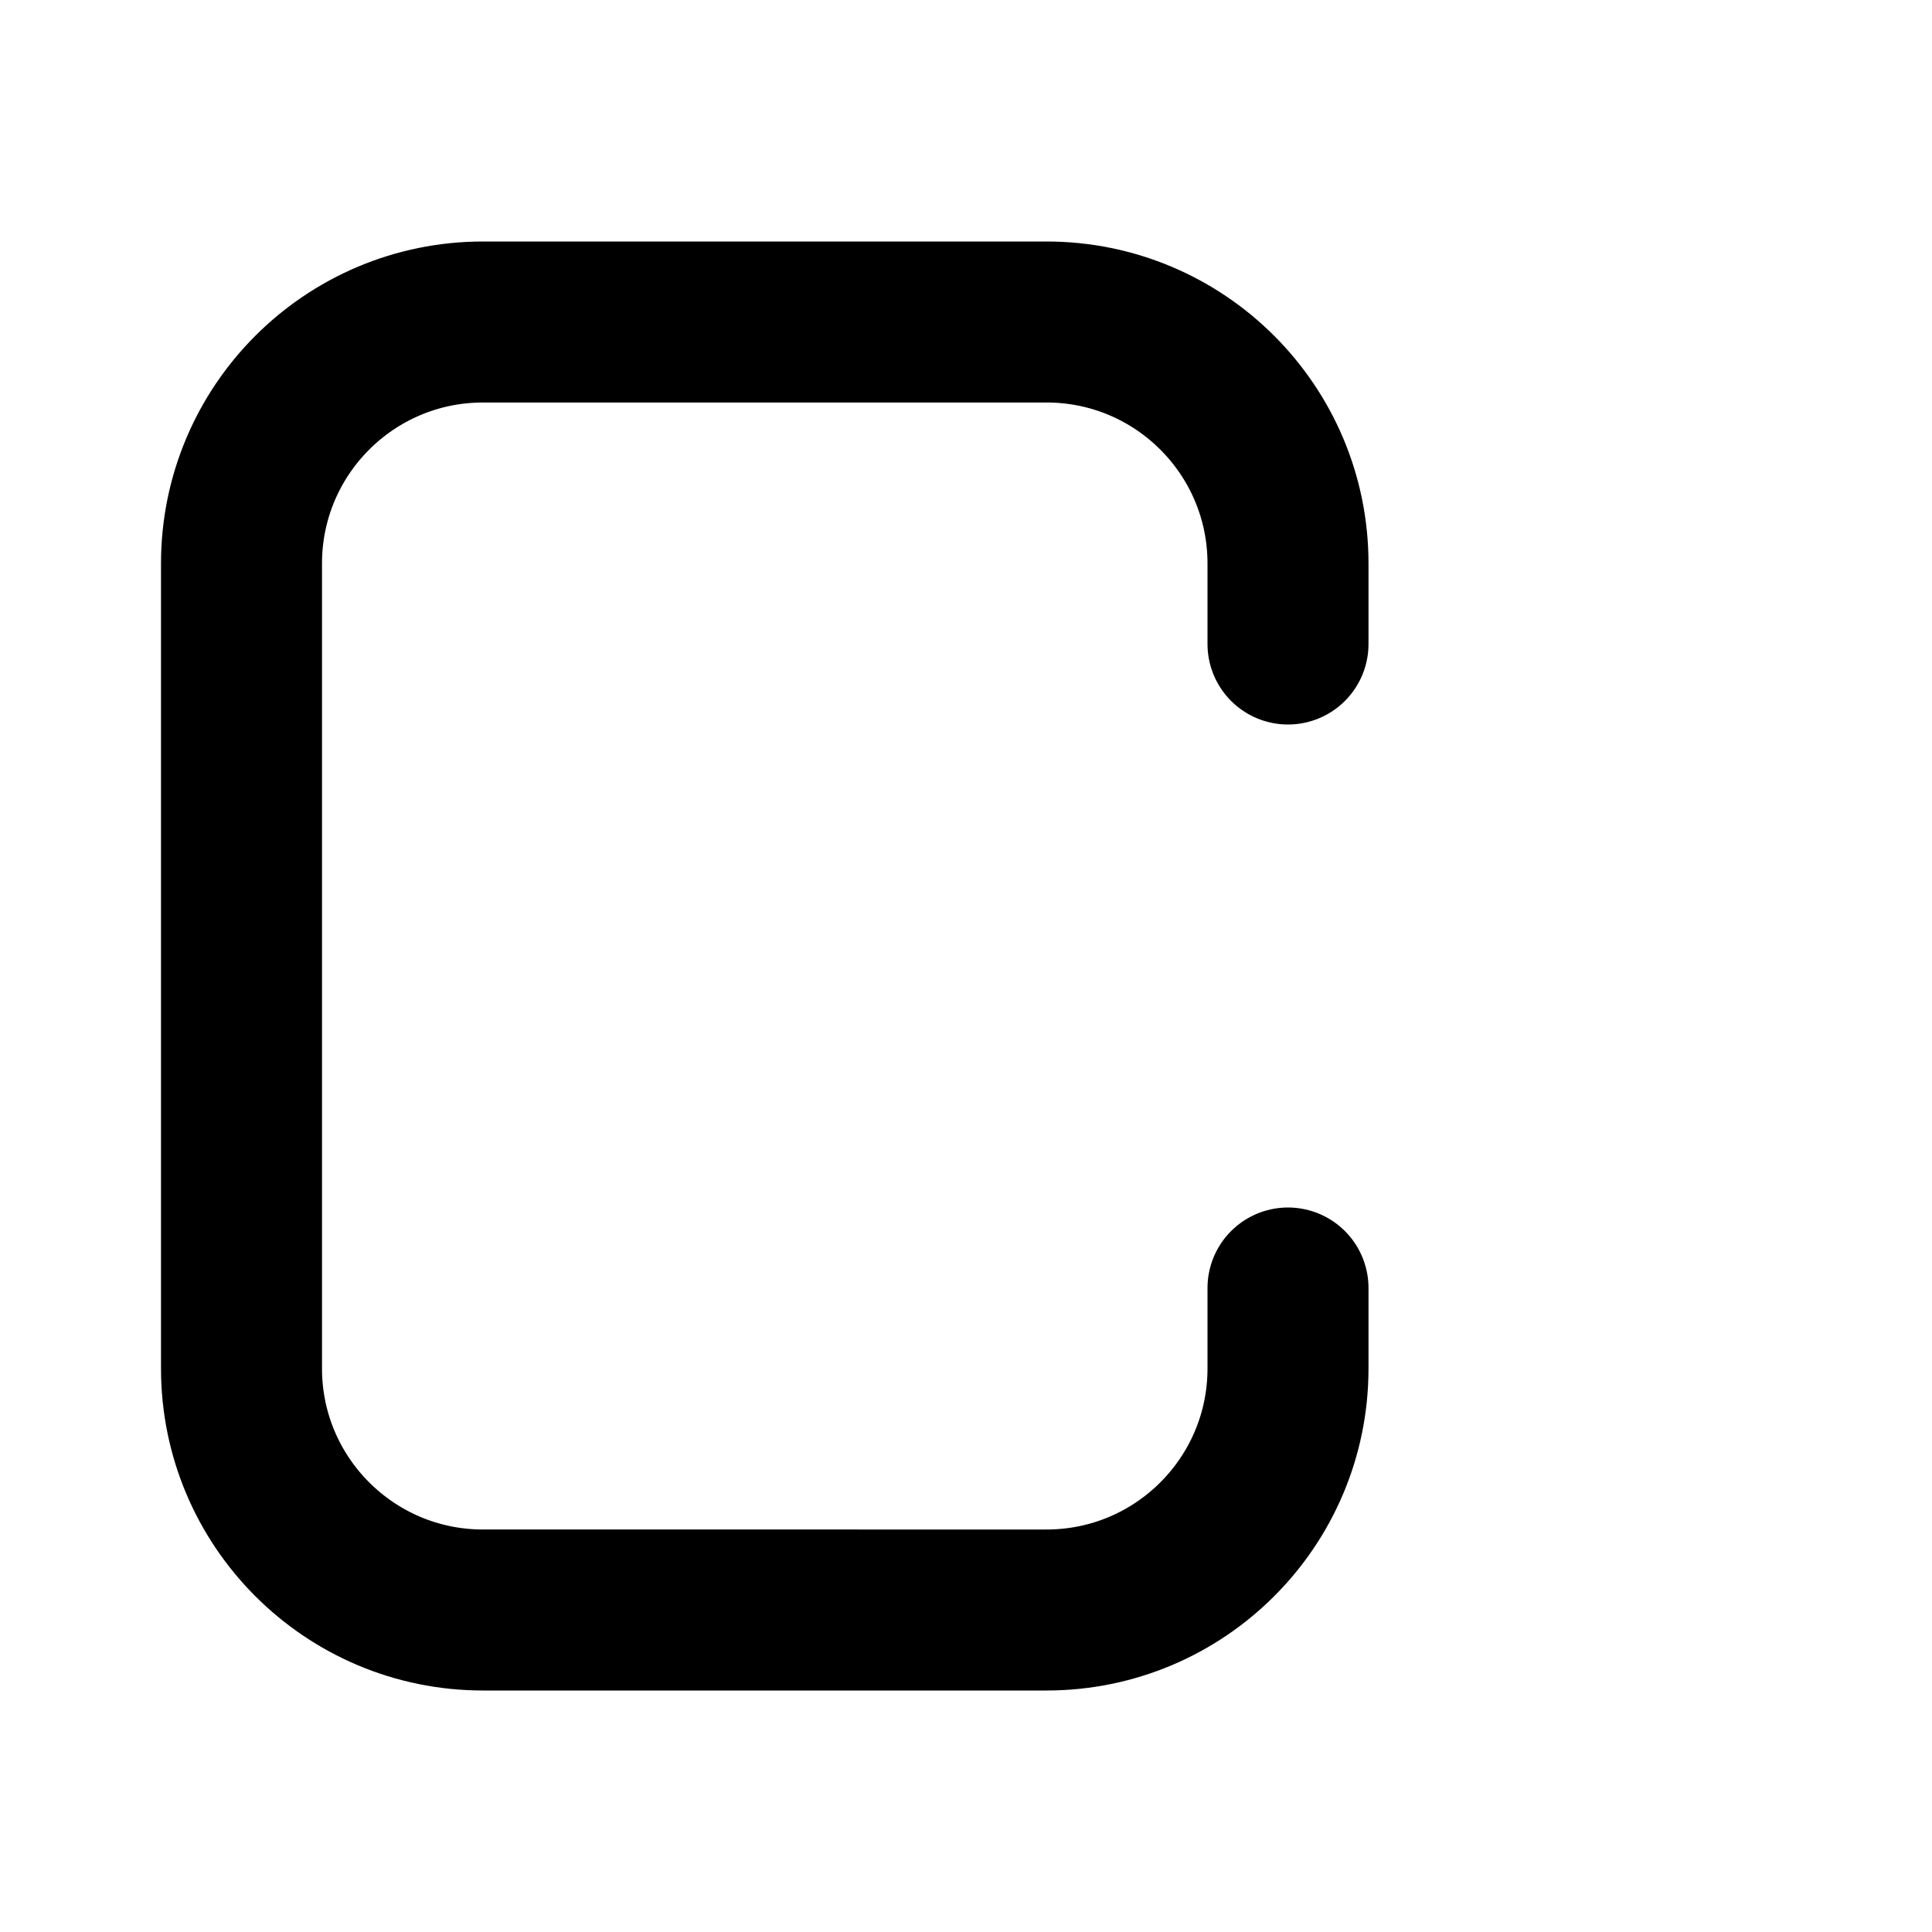 <?xml version="1.0" encoding="UTF-8" standalone="no"?>
<svg
   xmlns:dc="http://purl.org/dc/elements/1.1/"
   xmlns:cc="http://creativecommons.org/ns#"
   xmlns:rdf="http://www.w3.org/1999/02/22-rdf-syntax-ns#"
   xmlns:svg="http://www.w3.org/2000/svg"
   xmlns="http://www.w3.org/2000/svg"
   xmlns:sodipodi="http://sodipodi.sourceforge.net/DTD/sodipodi-0.dtd"
   xmlns:inkscape="http://www.inkscape.org/namespaces/inkscape"
   class="h-6 w-6"
   fill="none"
   viewBox="0 0 24 24"
   preserveAspectRatio="xMidYMid meet"
   stroke="currentColor"
   version="1.1"
   id="svg2212"
   sodipodi:docname="select_auto.svg"
   inkscape:version="1.0.2 (e86c870879, 2021-01-15)">
  <defs
     id="defs2216" />
  <sodipodi:namedview
     pagecolor="#ff00ff"
     bordercolor="#666666"
     borderopacity="1"
     objecttolerance="10"
     gridtolerance="10"
     guidetolerance="10"
     inkscape:pageopacity="0"
     inkscape:pageshadow="2"
     inkscape:window-width="3840"
     inkscape:window-height="2160"
     id="namedview2214"
     showgrid="false"
     inkscape:zoom="42"
     inkscape:cx="2.8333334"
     inkscape:cy="12"
     inkscape:window-x="3840"
     inkscape:window-y="0"
     inkscape:window-maximized="0"
     inkscape:current-layer="svg2212"
     inkscape:document-rotation="0" />
  <path
     stroke-linecap="round"
     stroke-linejoin="round"
     stroke-width="2"
     d="m 16,16 v 1 c 0,1.657 -1.343,3 -3,3 H 6 C 4.343,20 3,18.657 3,17 V 7 C 3,5.343 4.343,4 6,4 h 7 c 1.657,0 3,1.343 3,3 v 1"
     id="path2210"
     style="stroke:#000000;stroke-opacity:1"
     sodipodi:nodetypes="cssssssssc" />
</svg>
